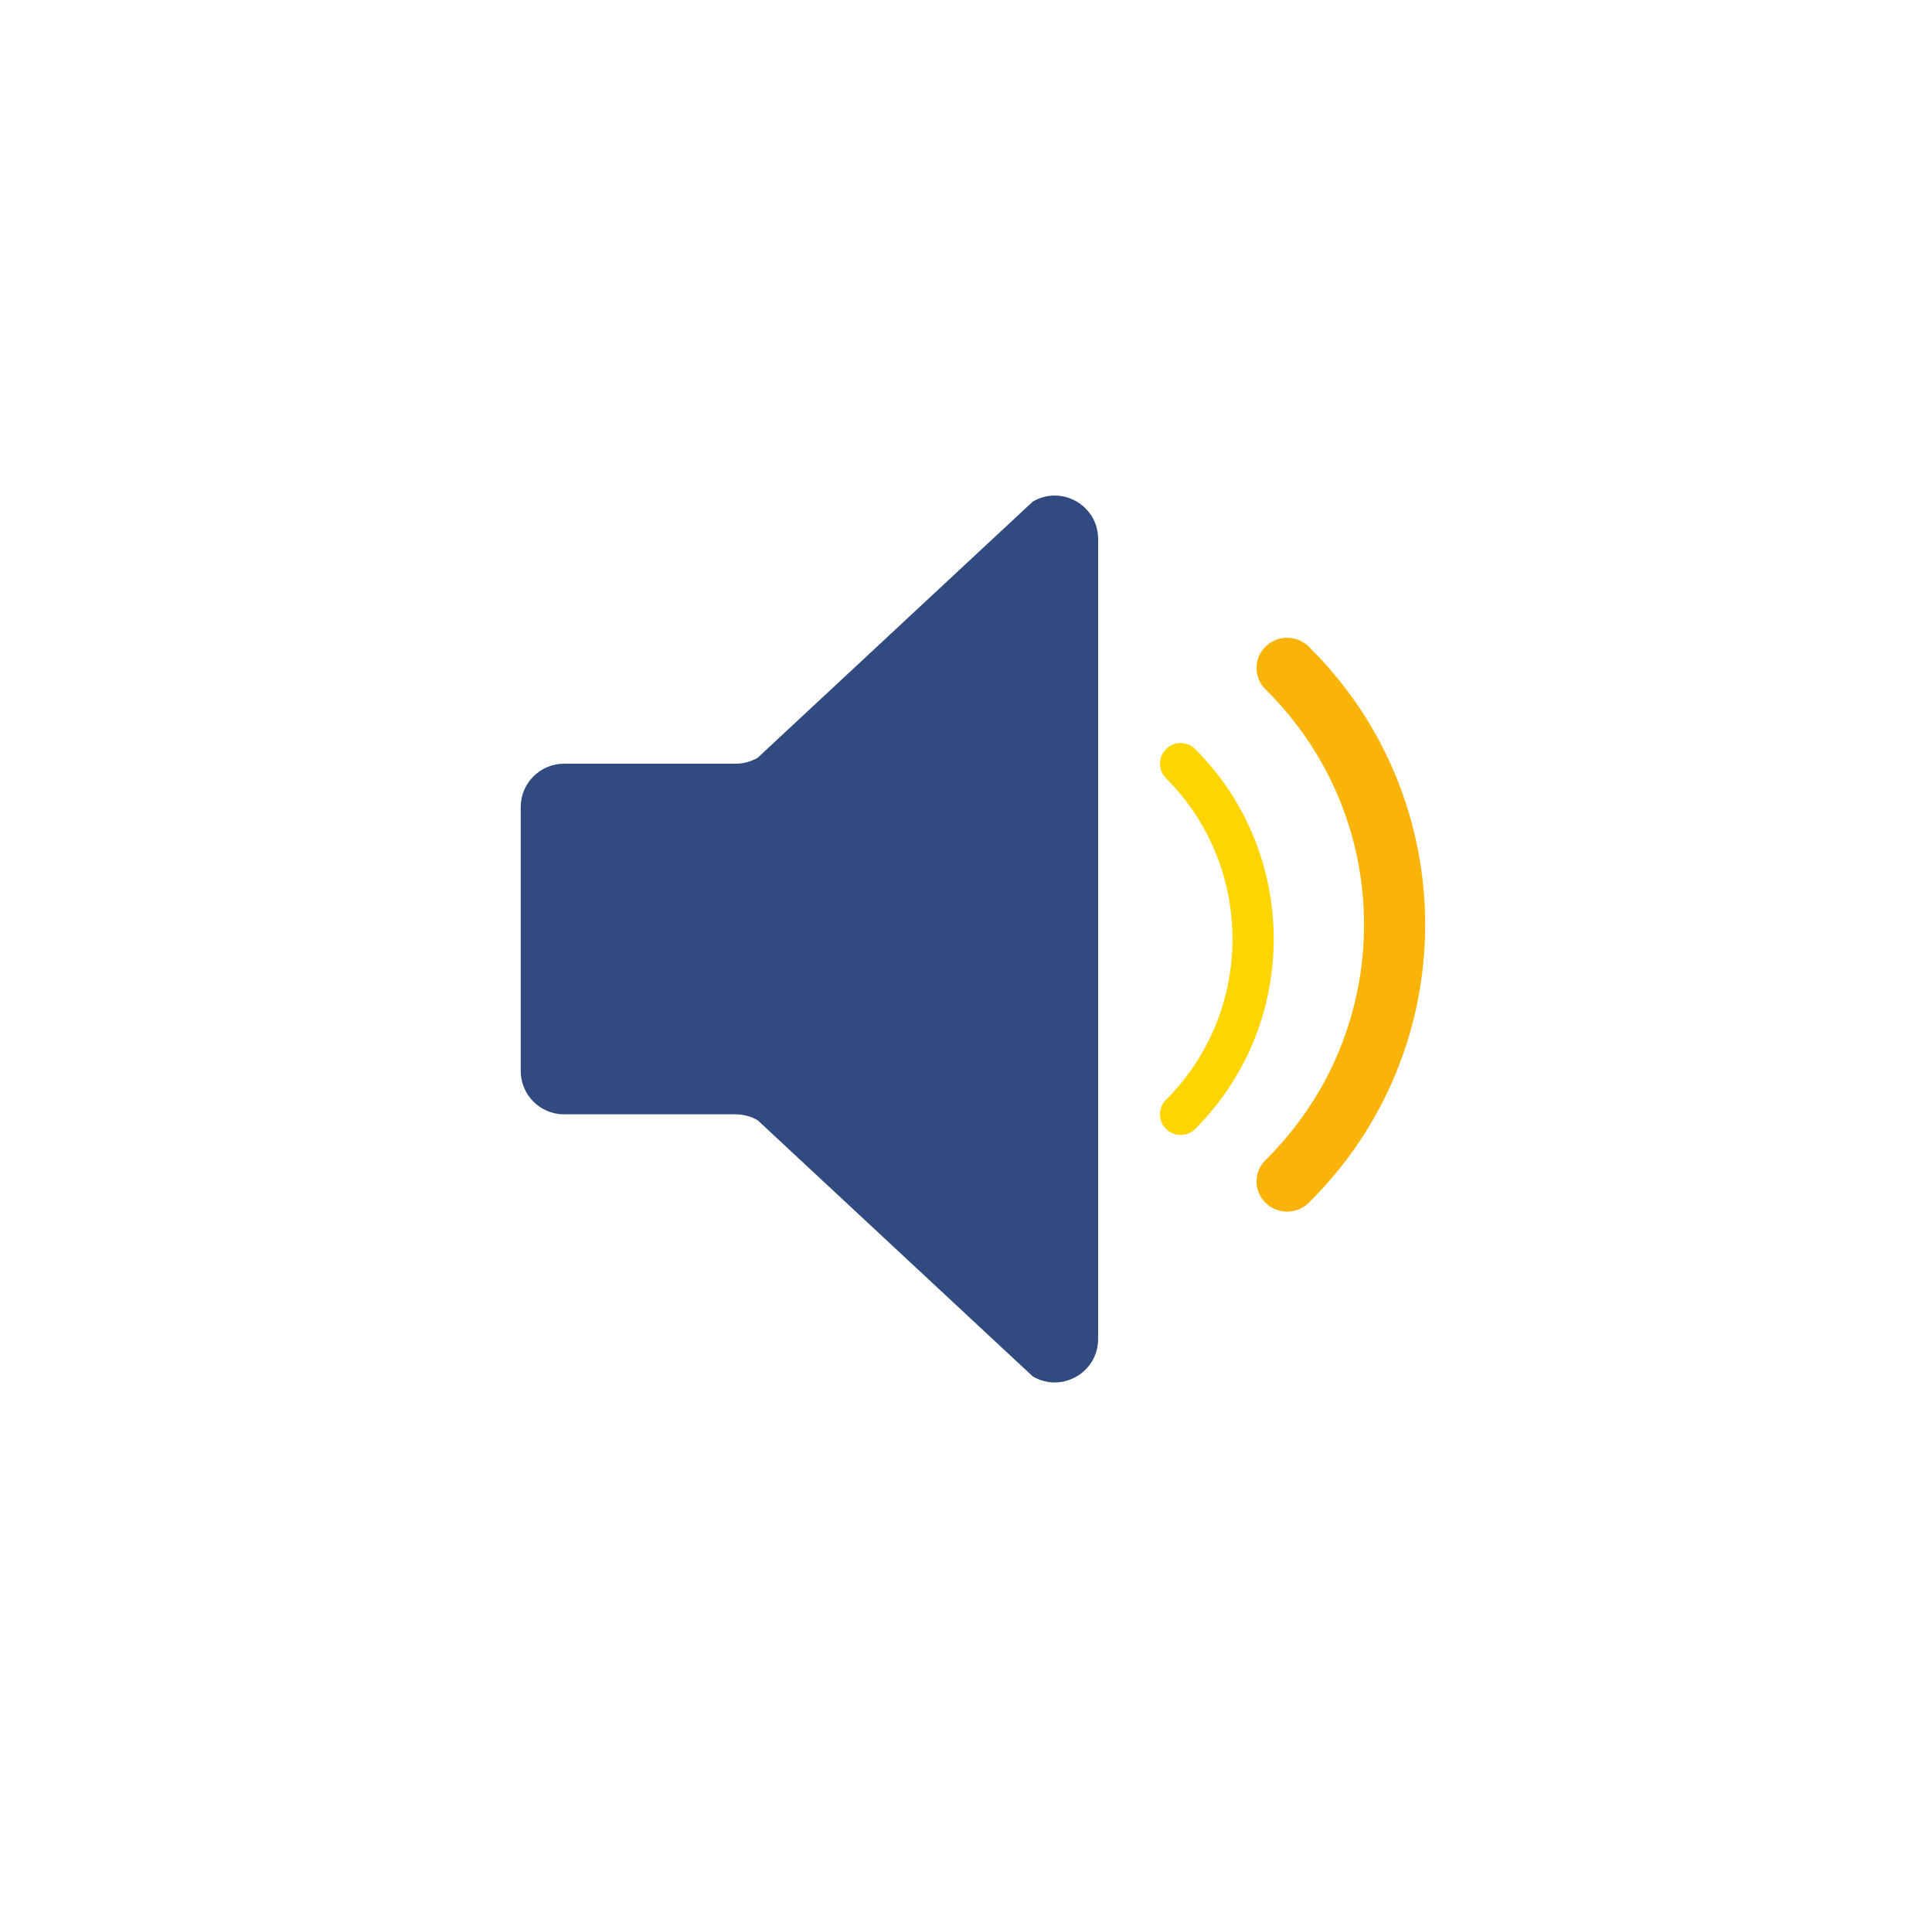<?xml version="1.0" encoding="UTF-8" standalone="no" ?>
<!DOCTYPE svg PUBLIC "-//W3C//DTD SVG 1.1//EN" "http://www.w3.org/Graphics/SVG/1.1/DTD/svg11.dtd">
<svg xmlns="http://www.w3.org/2000/svg" xmlns:xlink="http://www.w3.org/1999/xlink" version="1.1" width="302.61" height="299.07" xml:space="preserve">
<desc>Created with Fabric.js 1.6.0-rc.1</desc>
<defs></defs>
<g style="stroke: none; stroke-width: 1; stroke-dasharray: none; stroke-linecap: butt; stroke-linejoin: miter; stroke-miterlimit: 10; fill: none; fill-rule: nonzero; opacity: 1;" transform="translate(10 10) scale(4.79 4.73)" >
  <circle cx="29" cy="29" r="29" style="stroke: none; stroke-width: 1; stroke-dasharray: none; stroke-linecap: butt; stroke-linejoin: miter; stroke-miterlimit: 10; fill: #000005; fill-rule: nonzero; opacity: 0;" transform="  matrix(1 0 0 1 0 0) "/>
  <path d="M 18.427 20 h -8.323 C 8.942 20 8 20.942 8 22.104 v 12.793 C 8 36.058 8.942 37 10.104 37 h 8.323 c 0.375 0 0.743 0.1 1.067 0.29 L 32.83 49.706 C 34.232 50.531 36 49.52 36 47.893 V 9.107 c 0 -1.627 -1.768 -2.638 -3.17 -1.813 L 19.494 19.71 C 19.17 19.9 18.802 20 18.427 20 z" style="stroke: none; stroke-width: 1; stroke-dasharray: none; stroke-linecap: butt; stroke-linejoin: miter; stroke-miterlimit: 10; fill: #000005; fill-rule: nonzero; opacity: 0;" transform=" matrix(1 0 0 1 0 0) " stroke-linecap="round" />
  <path d="M 40 38 c -0.256 0 -0.512 -0.098 -0.707 -0.293 c -0.391 -0.391 -0.391 -1.023 0 -1.414 c 4.297 -4.297 4.297 -11.289 0 -15.586 c -0.391 -0.391 -0.391 -1.023 0 -1.414 s 1.023 -0.391 1.414 0 c 5.077 5.077 5.077 13.337 0 18.414 C 40.512 37.902 40.256 38 40 38 z" style="stroke: none; stroke-width: 1; stroke-dasharray: none; stroke-linecap: butt; stroke-linejoin: miter; stroke-miterlimit: 10; fill: #fab308; fill-rule: nonzero; opacity: 1;" transform=" matrix(1 0 0 1 0 0) " stroke-linecap="round" />
</g>
<g style="stroke: none; stroke-width: 1; stroke-dasharray: none; stroke-linecap: butt; stroke-linejoin: miter; stroke-miterlimit: 10; fill: none; fill-rule: nonzero; opacity: 1;" transform="translate(55.72 54.99) scale(3.23 3.23)" >
  <circle cx="29" cy="29" r="29" style="stroke: none; stroke-width: 1; stroke-dasharray: none; stroke-linecap: butt; stroke-linejoin: miter; stroke-miterlimit: 10; fill: #1c1b11; fill-rule: nonzero; opacity: 0;" transform="  matrix(1 0 0 1 0 0) "/>
  <path d="M 18.427 20 h -8.323 C 8.942 20 8 20.942 8 22.104 v 12.793 C 8 36.058 8.942 37 10.104 37 h 8.323 c 0.375 0 0.743 0.1 1.067 0.29 L 32.83 49.706 C 34.232 50.531 36 49.52 36 47.893 V 9.107 c 0 -1.627 -1.768 -2.638 -3.17 -1.813 L 19.494 19.71 C 19.17 19.9 18.802 20 18.427 20 z" style="stroke: none; stroke-width: 1; stroke-dasharray: none; stroke-linecap: butt; stroke-linejoin: miter; stroke-miterlimit: 10; fill: #314b80; fill-rule: nonzero; opacity: 1;" transform=" matrix(1 0 0 1 0 0) " stroke-linecap="round" />
  <path d="M 40 38 c -0.256 0 -0.512 -0.098 -0.707 -0.293 c -0.391 -0.391 -0.391 -1.023 0 -1.414 c 4.297 -4.297 4.297 -11.289 0 -15.586 c -0.391 -0.391 -0.391 -1.023 0 -1.414 s 1.023 -0.391 1.414 0 c 5.077 5.077 5.077 13.337 0 18.414 C 40.512 37.902 40.256 38 40 38 z" style="stroke: none; stroke-width: 1; stroke-dasharray: none; stroke-linecap: butt; stroke-linejoin: miter; stroke-miterlimit: 10; fill: #ffd500; fill-rule: nonzero; opacity: 1;" transform=" matrix(1 0 0 1 0 0) " stroke-linecap="round" />
</g>
</svg>